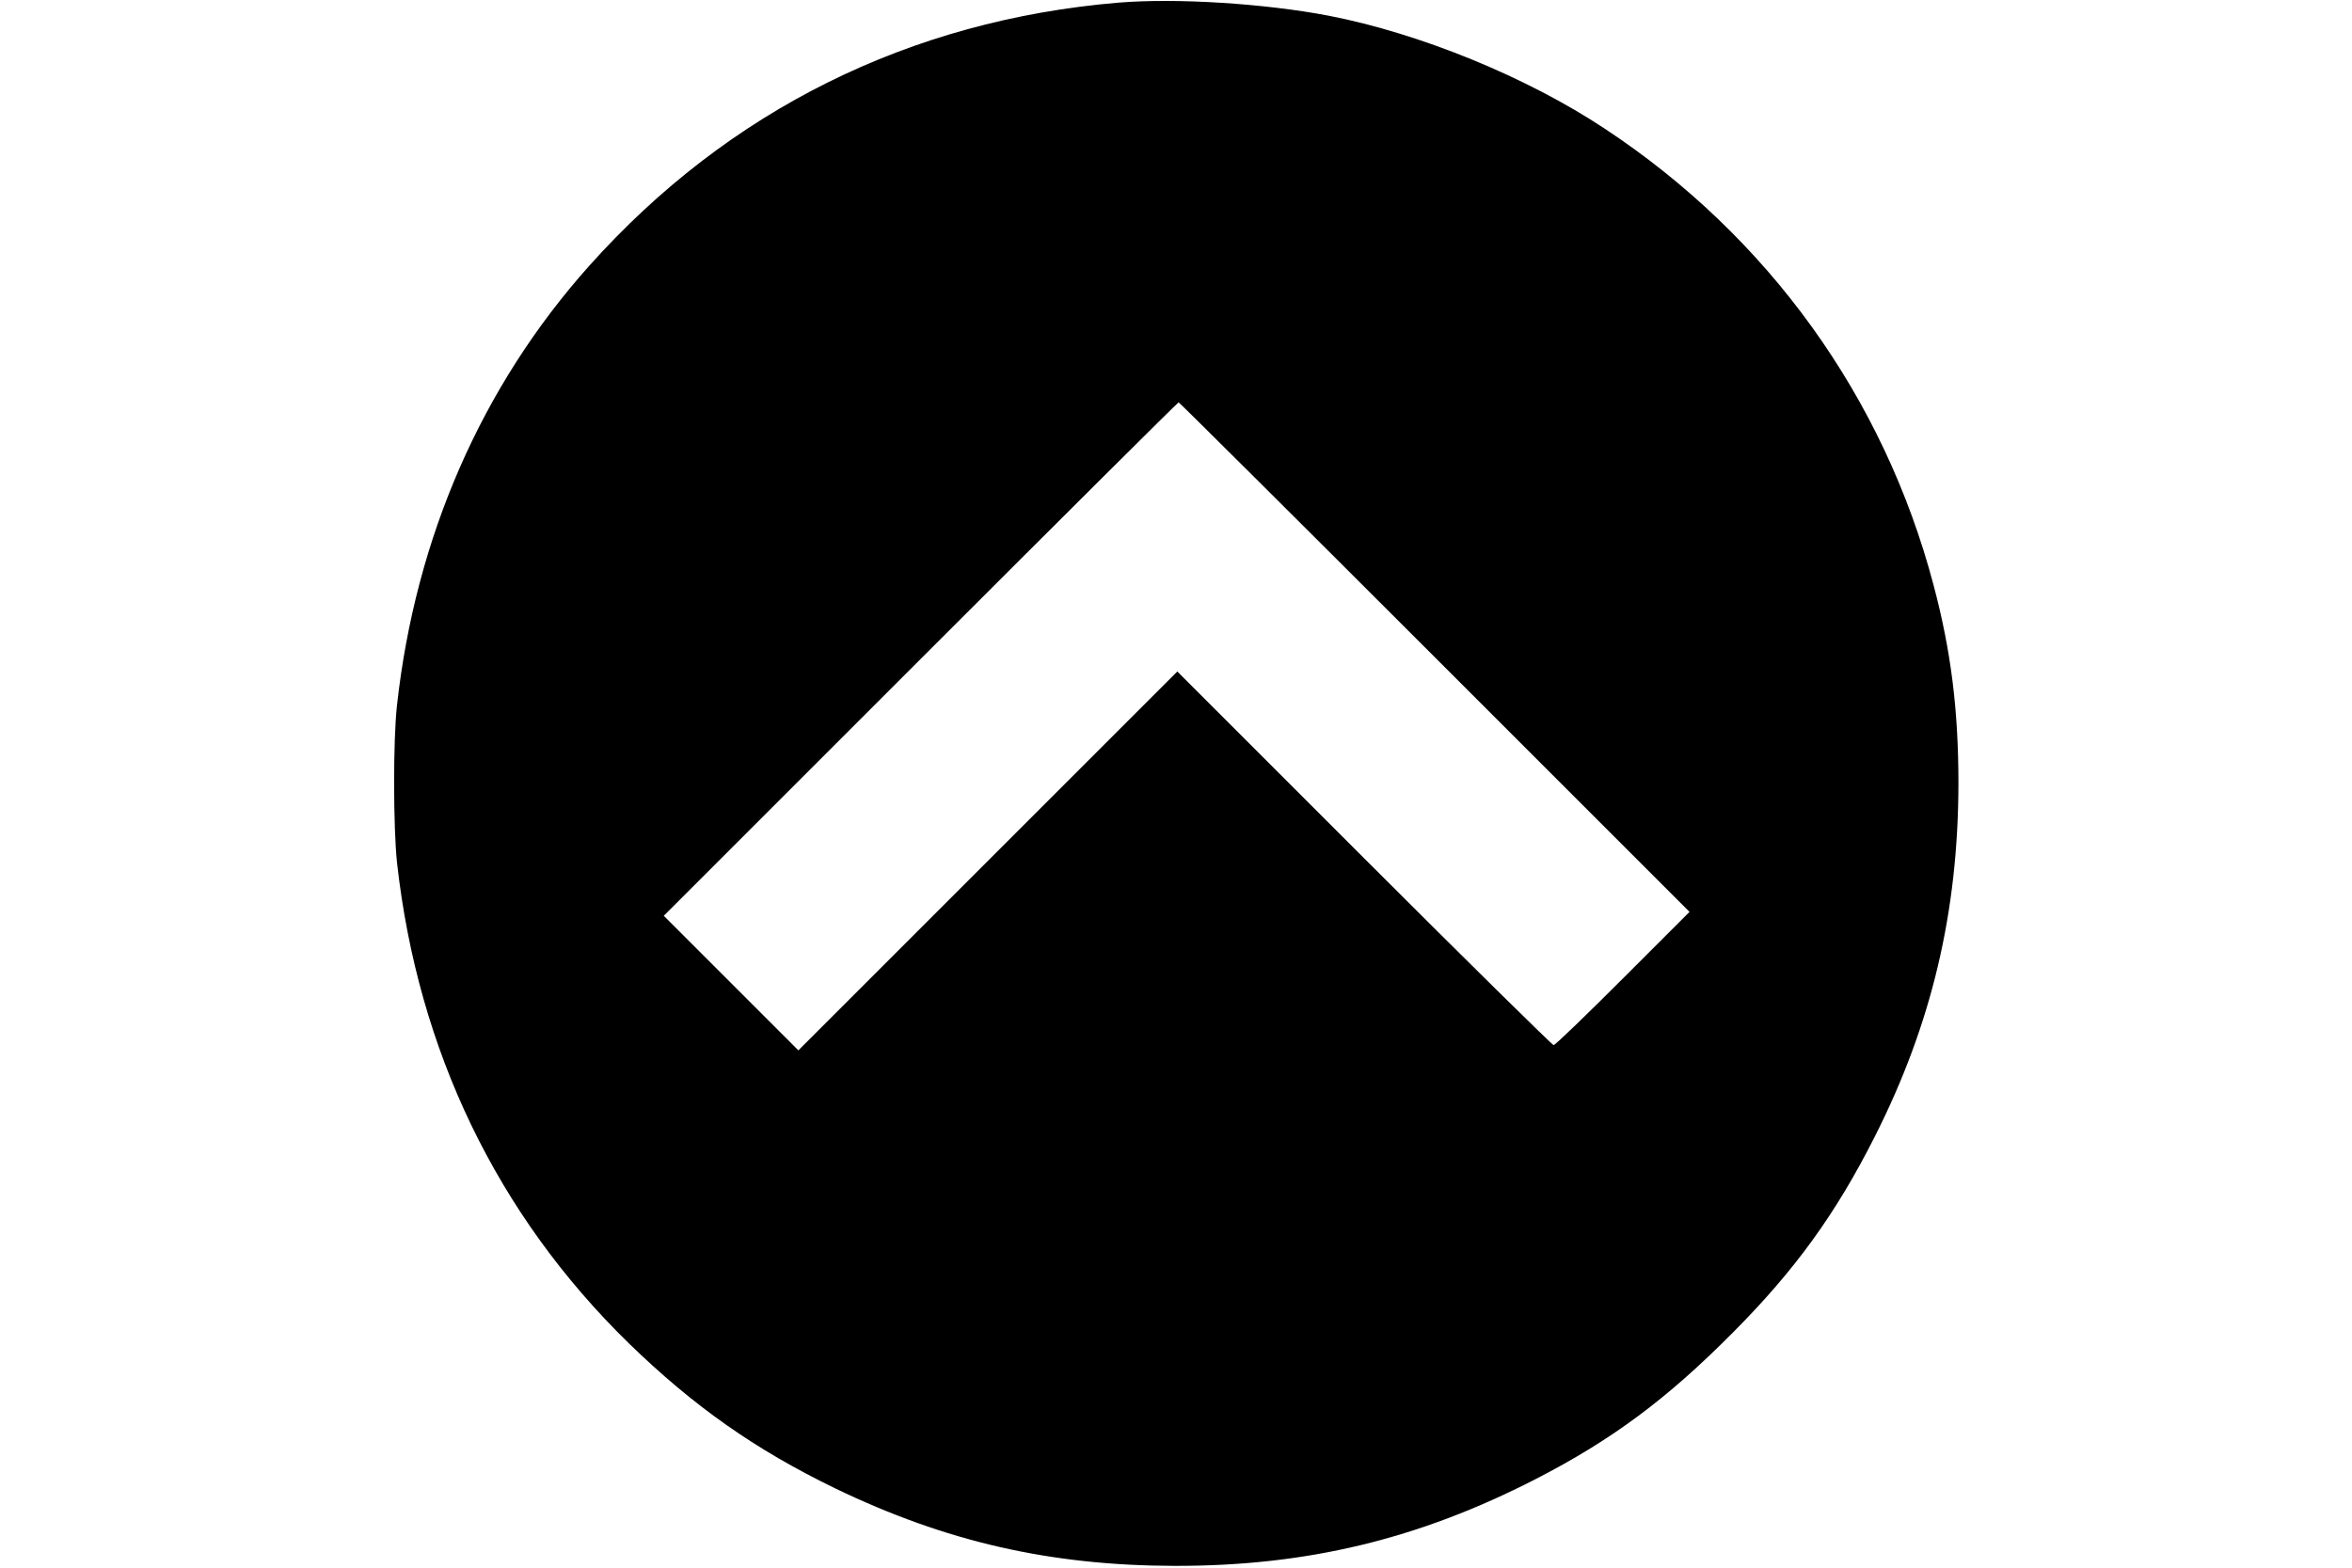 <?xml version="1.0" standalone="no"?>
<!DOCTYPE svg PUBLIC "-//W3C//DTD SVG 20010904//EN"
 "http://www.w3.org/TR/2001/REC-SVG-20010904/DTD/svg10.dtd">
<svg version="1.0" xmlns="http://www.w3.org/2000/svg"
 width="900pt" height="600pt" viewBox="0 0 900 600"
 preserveAspectRatio="xMidYMid meet">
<g transform="translate(0,600) scale(0.1,-0.1)"
fill="#000000" stroke="none">
<path d="M4281 5990 c-800 -67 -1494 -412 -2026 -1007 -412 -461 -665 -1040
-736 -1683 -15 -135 -14 -465 0 -600 80 -721 383 -1349 887 -1841 250 -243
486 -408 789 -555 425 -205 824 -296 1300 -297 505 -1 933 102 1381 332 292
150 503 307 754 560 239 240 395 456 544 751 218 431 319 860 320 1350 0 281
-28 508 -95 760 -190 720 -633 1335 -1259 1748 -299 198 -706 364 -1056 432
-247 47 -583 68 -803 50z m1209 -2505 l975 -975 -255 -255 c-140 -140 -259
-255 -265 -255 -5 0 -332 322 -725 715 l-715 715 -725 -725 -725 -725 -257
257 -258 258 982 982 c541 541 985 983 988 983 3 0 444 -439 980 -975z"/>
</g>
</svg>
